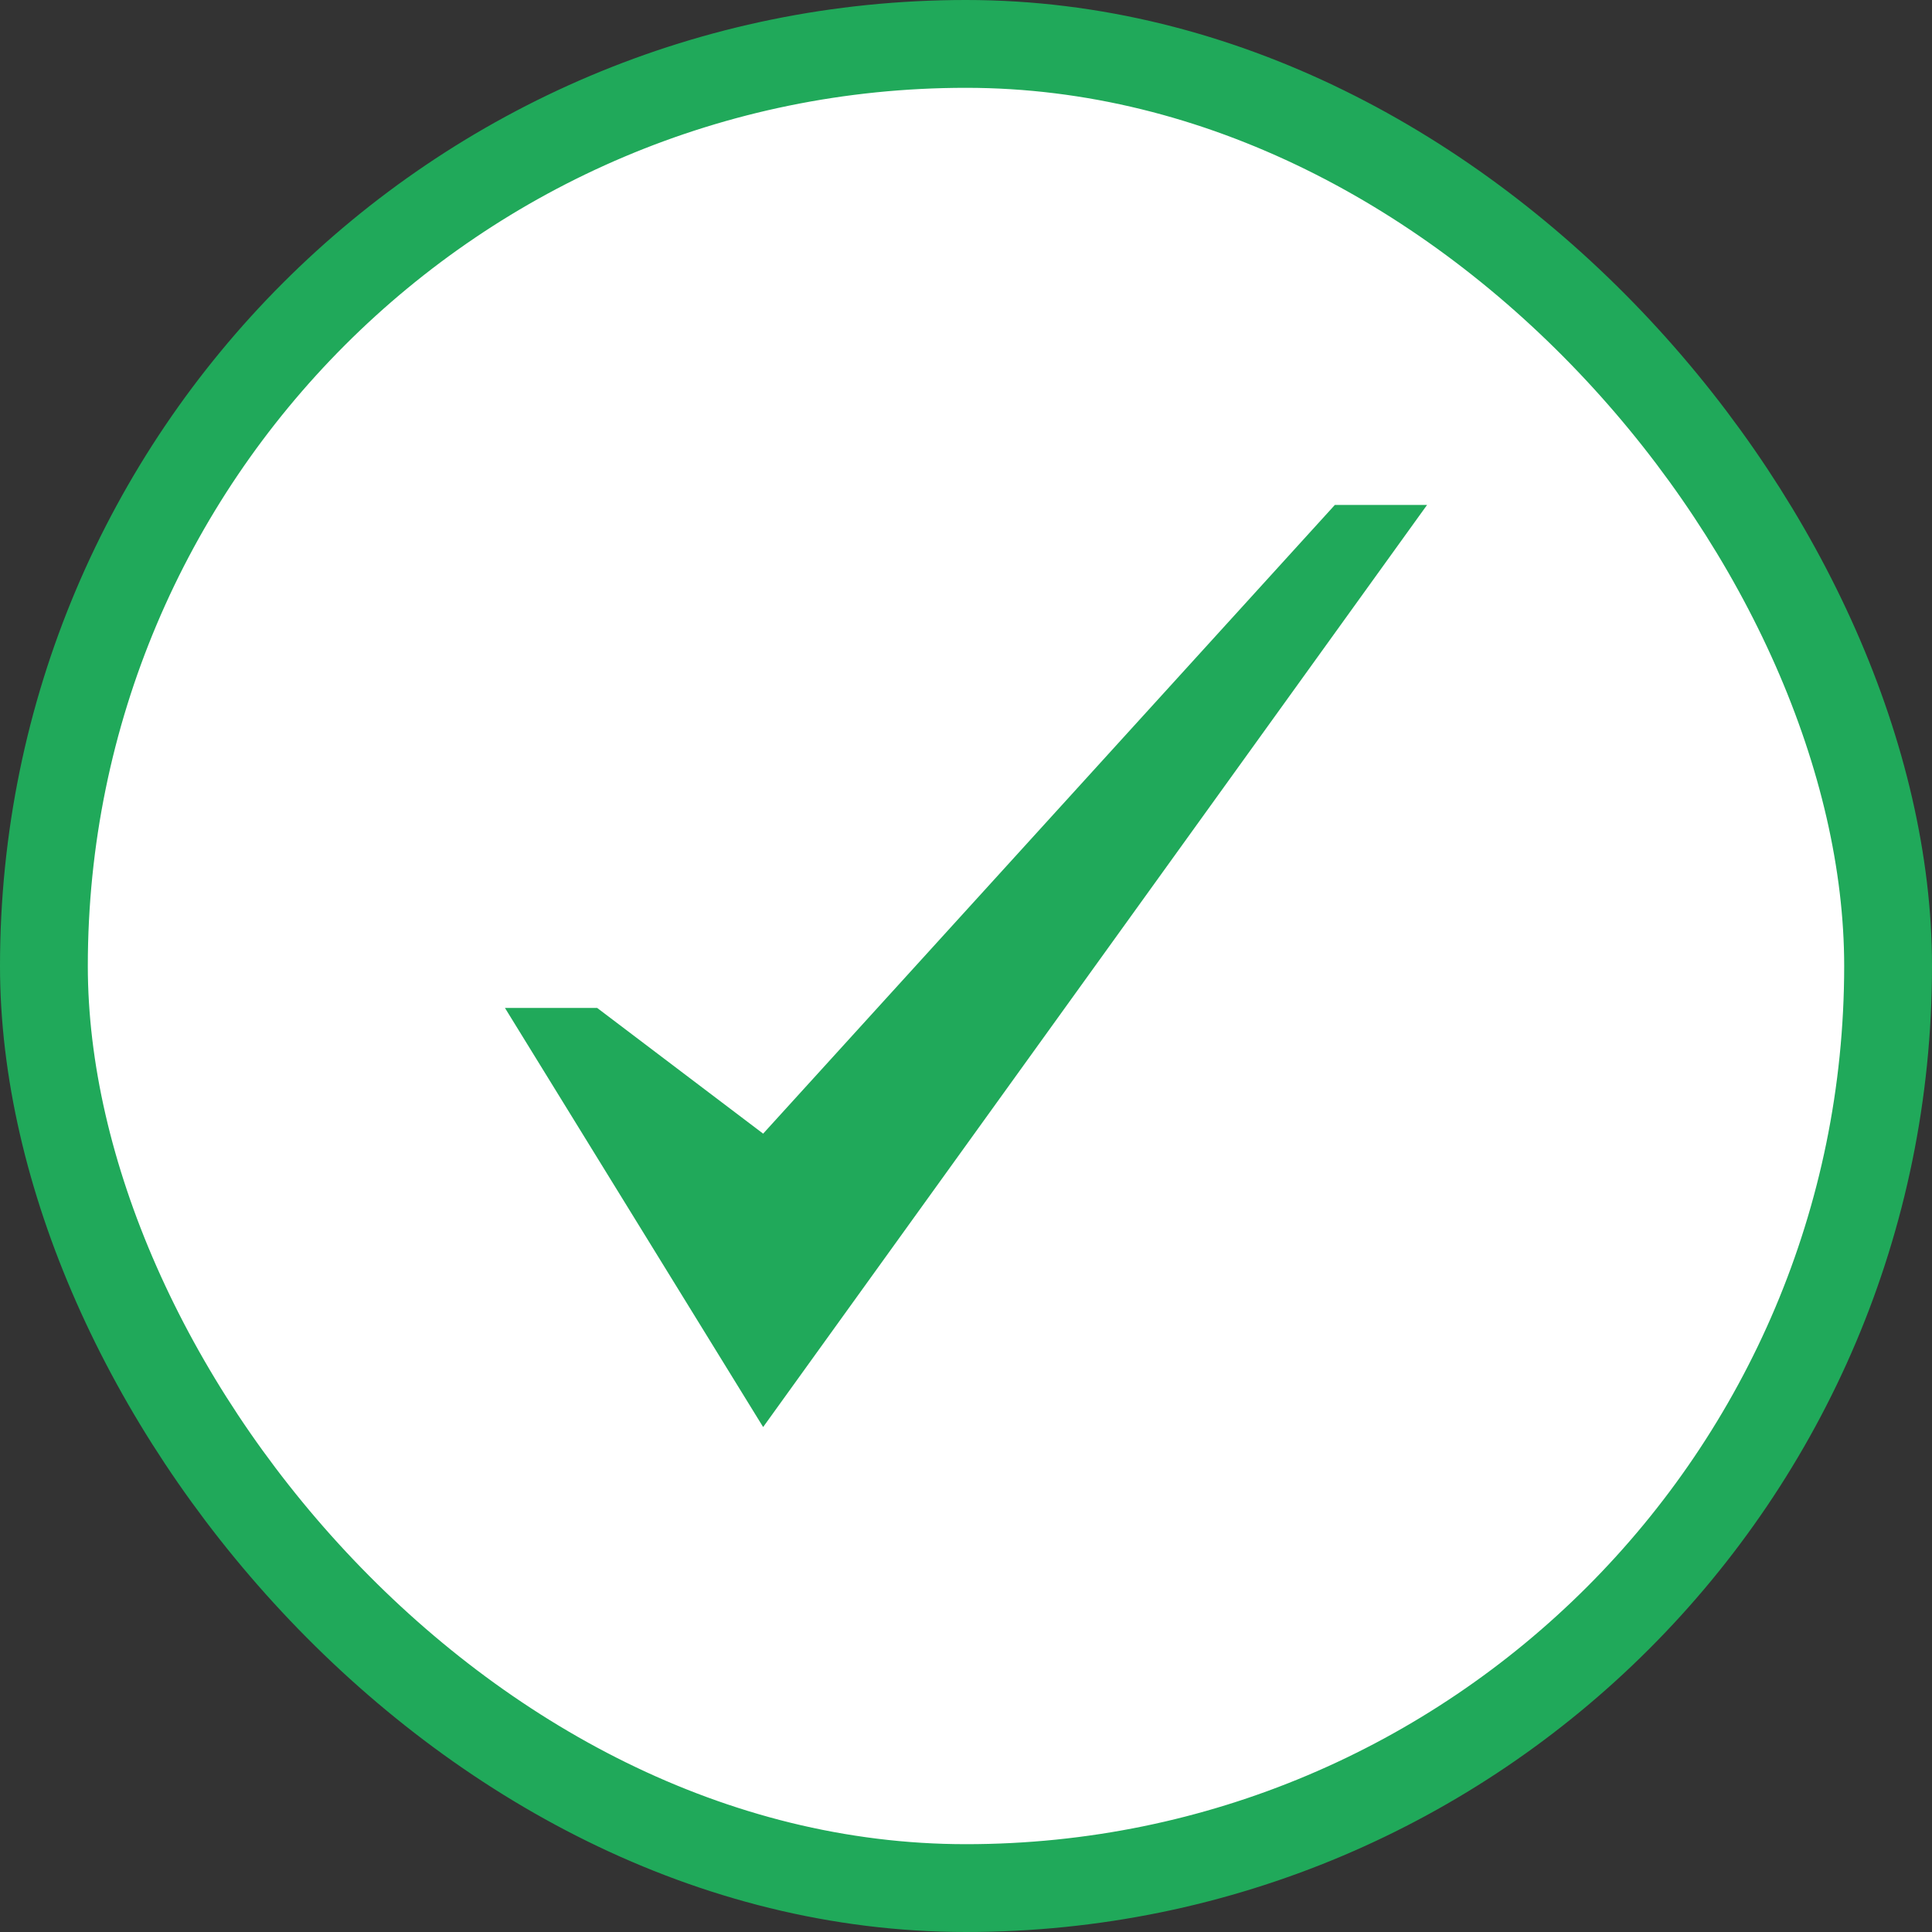 <svg width="44" height="44" viewBox="0 0 44 44" fill="none" xmlns="http://www.w3.org/2000/svg">
<rect x="0" y="0" width="44" height="44" fill="#333333" stroke="none"/>
<rect x="1" y="1" width="42" height="42" rx="21" fill="white" stroke="#20A95A" stroke-width="2"/>
<mask id="mask0" mask-type="alpha" maskUnits="userSpaceOnUse" x="2" y="2" width="40" height="40">
<rect x="2.5" y="2.5" width="39" height="39" rx="19.5" fill="white" stroke="white"/>
</mask>
<g mask="url(#mask0)">
<path d="M30.4 11.5L17.38 25.818L13.6 22.955H11.5L17.38 32.5L32.5 11.5H30.4Z" fill="#20A95A"/>
</g>
</svg>
